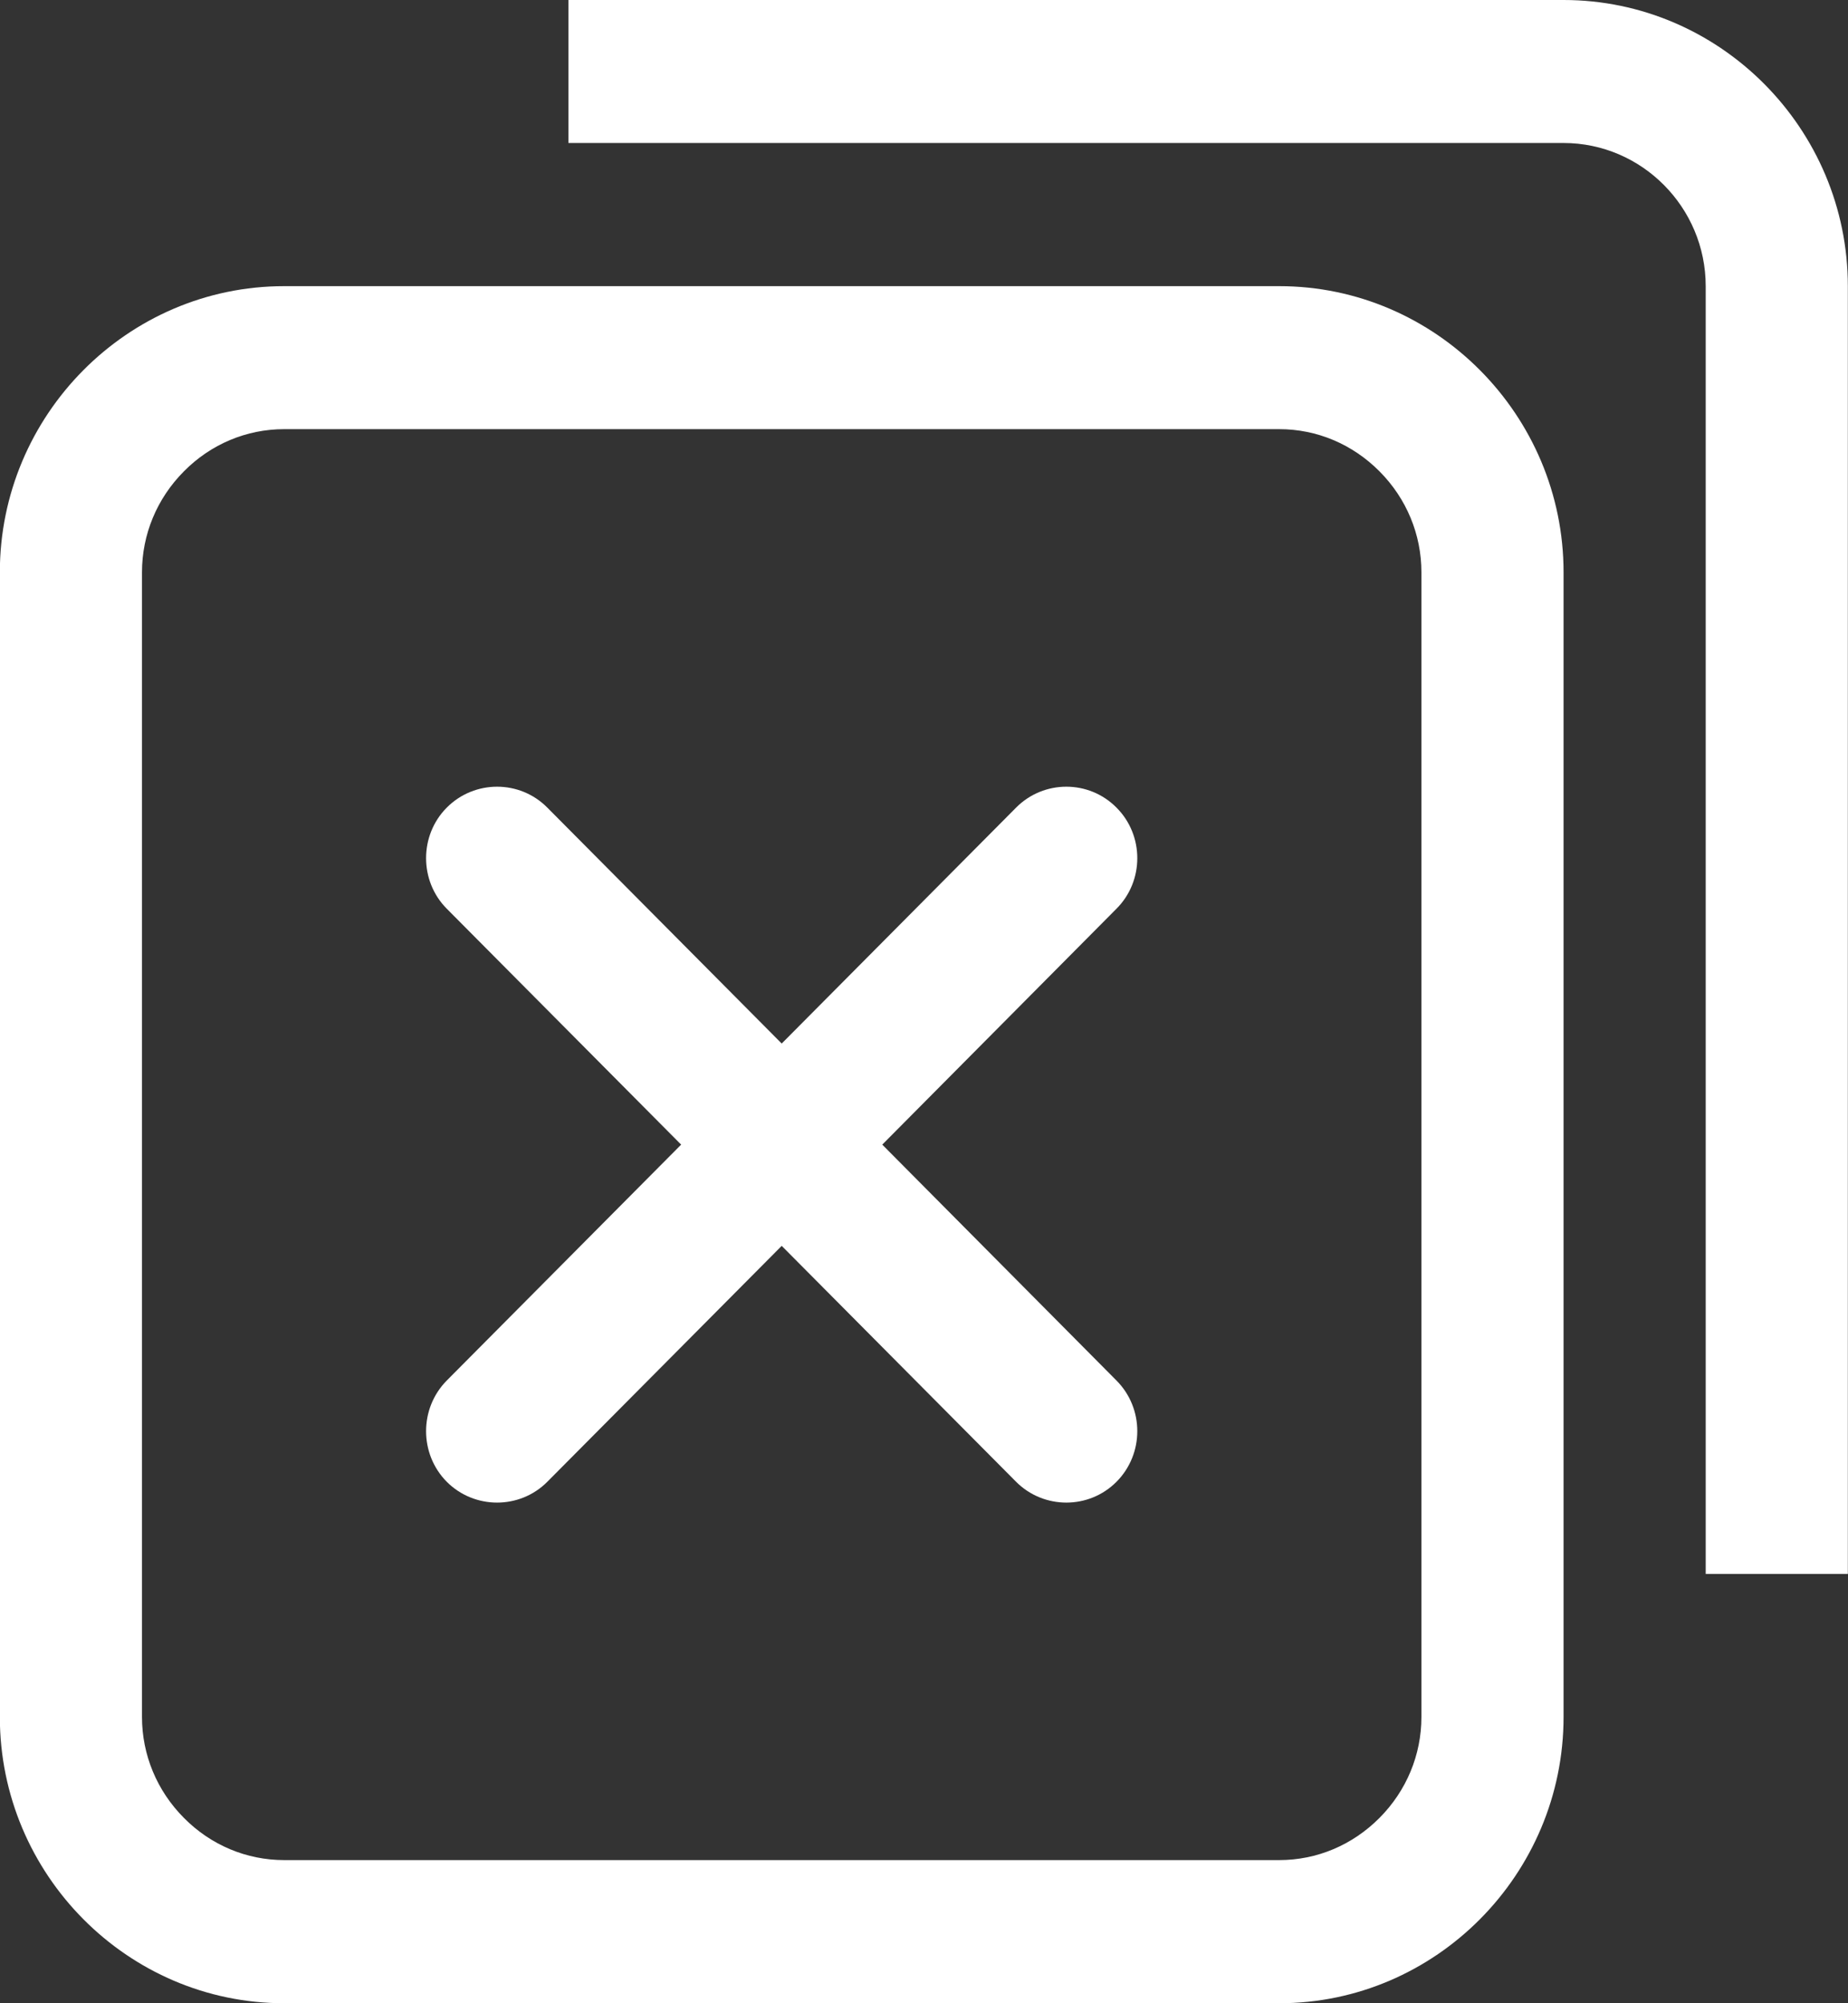 <svg 
 xmlns="http://www.w3.org/2000/svg"
 xmlns:xlink="http://www.w3.org/1999/xlink"
 width="12px" height="13px">
<rect width="100%" height="100%" fill="#333333" stroke="none"/>
<path fill-rule="evenodd"  fill="rgb(255, 255, 255)"
 d="M11.076,10.214 L11.076,1.857 C11.076,1.346 10.661,0.928 10.153,0.928 L3.691,0.928 L3.691,-0.000 L10.153,-0.000 C11.168,-0.000 11.999,0.835 11.999,1.857 L11.999,10.214 L11.076,10.214 ZM10.153,3.714 L10.153,11.142 C10.153,12.164 9.322,13.000 8.307,13.000 L1.845,13.000 C0.829,13.000 -0.001,12.164 -0.001,11.142 L-0.001,3.714 C-0.001,2.693 0.829,1.857 1.845,1.857 L8.307,1.857 C9.322,1.857 10.153,2.693 10.153,3.714 ZM1.194,3.059 C1.019,3.235 0.922,3.468 0.922,3.714 L0.922,11.142 C0.922,11.388 1.019,11.621 1.194,11.797 C1.369,11.974 1.601,12.071 1.845,12.071 L8.307,12.071 C8.551,12.071 8.782,11.974 8.958,11.797 C9.133,11.621 9.230,11.388 9.230,11.142 L9.230,3.714 C9.230,3.468 9.133,3.235 8.958,3.059 C8.782,2.882 8.551,2.785 8.307,2.785 L1.845,2.785 C1.601,2.785 1.369,2.882 1.194,3.059 ZM7.250,9.616 C7.071,9.796 6.778,9.796 6.598,9.616 L5.076,8.085 L3.554,9.616 C3.375,9.796 3.081,9.796 2.901,9.616 C2.722,9.435 2.722,9.140 2.901,8.959 L4.423,7.428 L2.901,5.897 C2.722,5.717 2.722,5.421 2.901,5.241 C3.081,5.060 3.375,5.060 3.554,5.241 L5.076,6.772 L6.598,5.241 C6.778,5.060 7.071,5.060 7.250,5.241 C7.430,5.421 7.430,5.717 7.250,5.897 L5.729,7.428 L7.250,8.959 C7.430,9.140 7.430,9.435 7.250,9.616 Z"/>
</svg>
